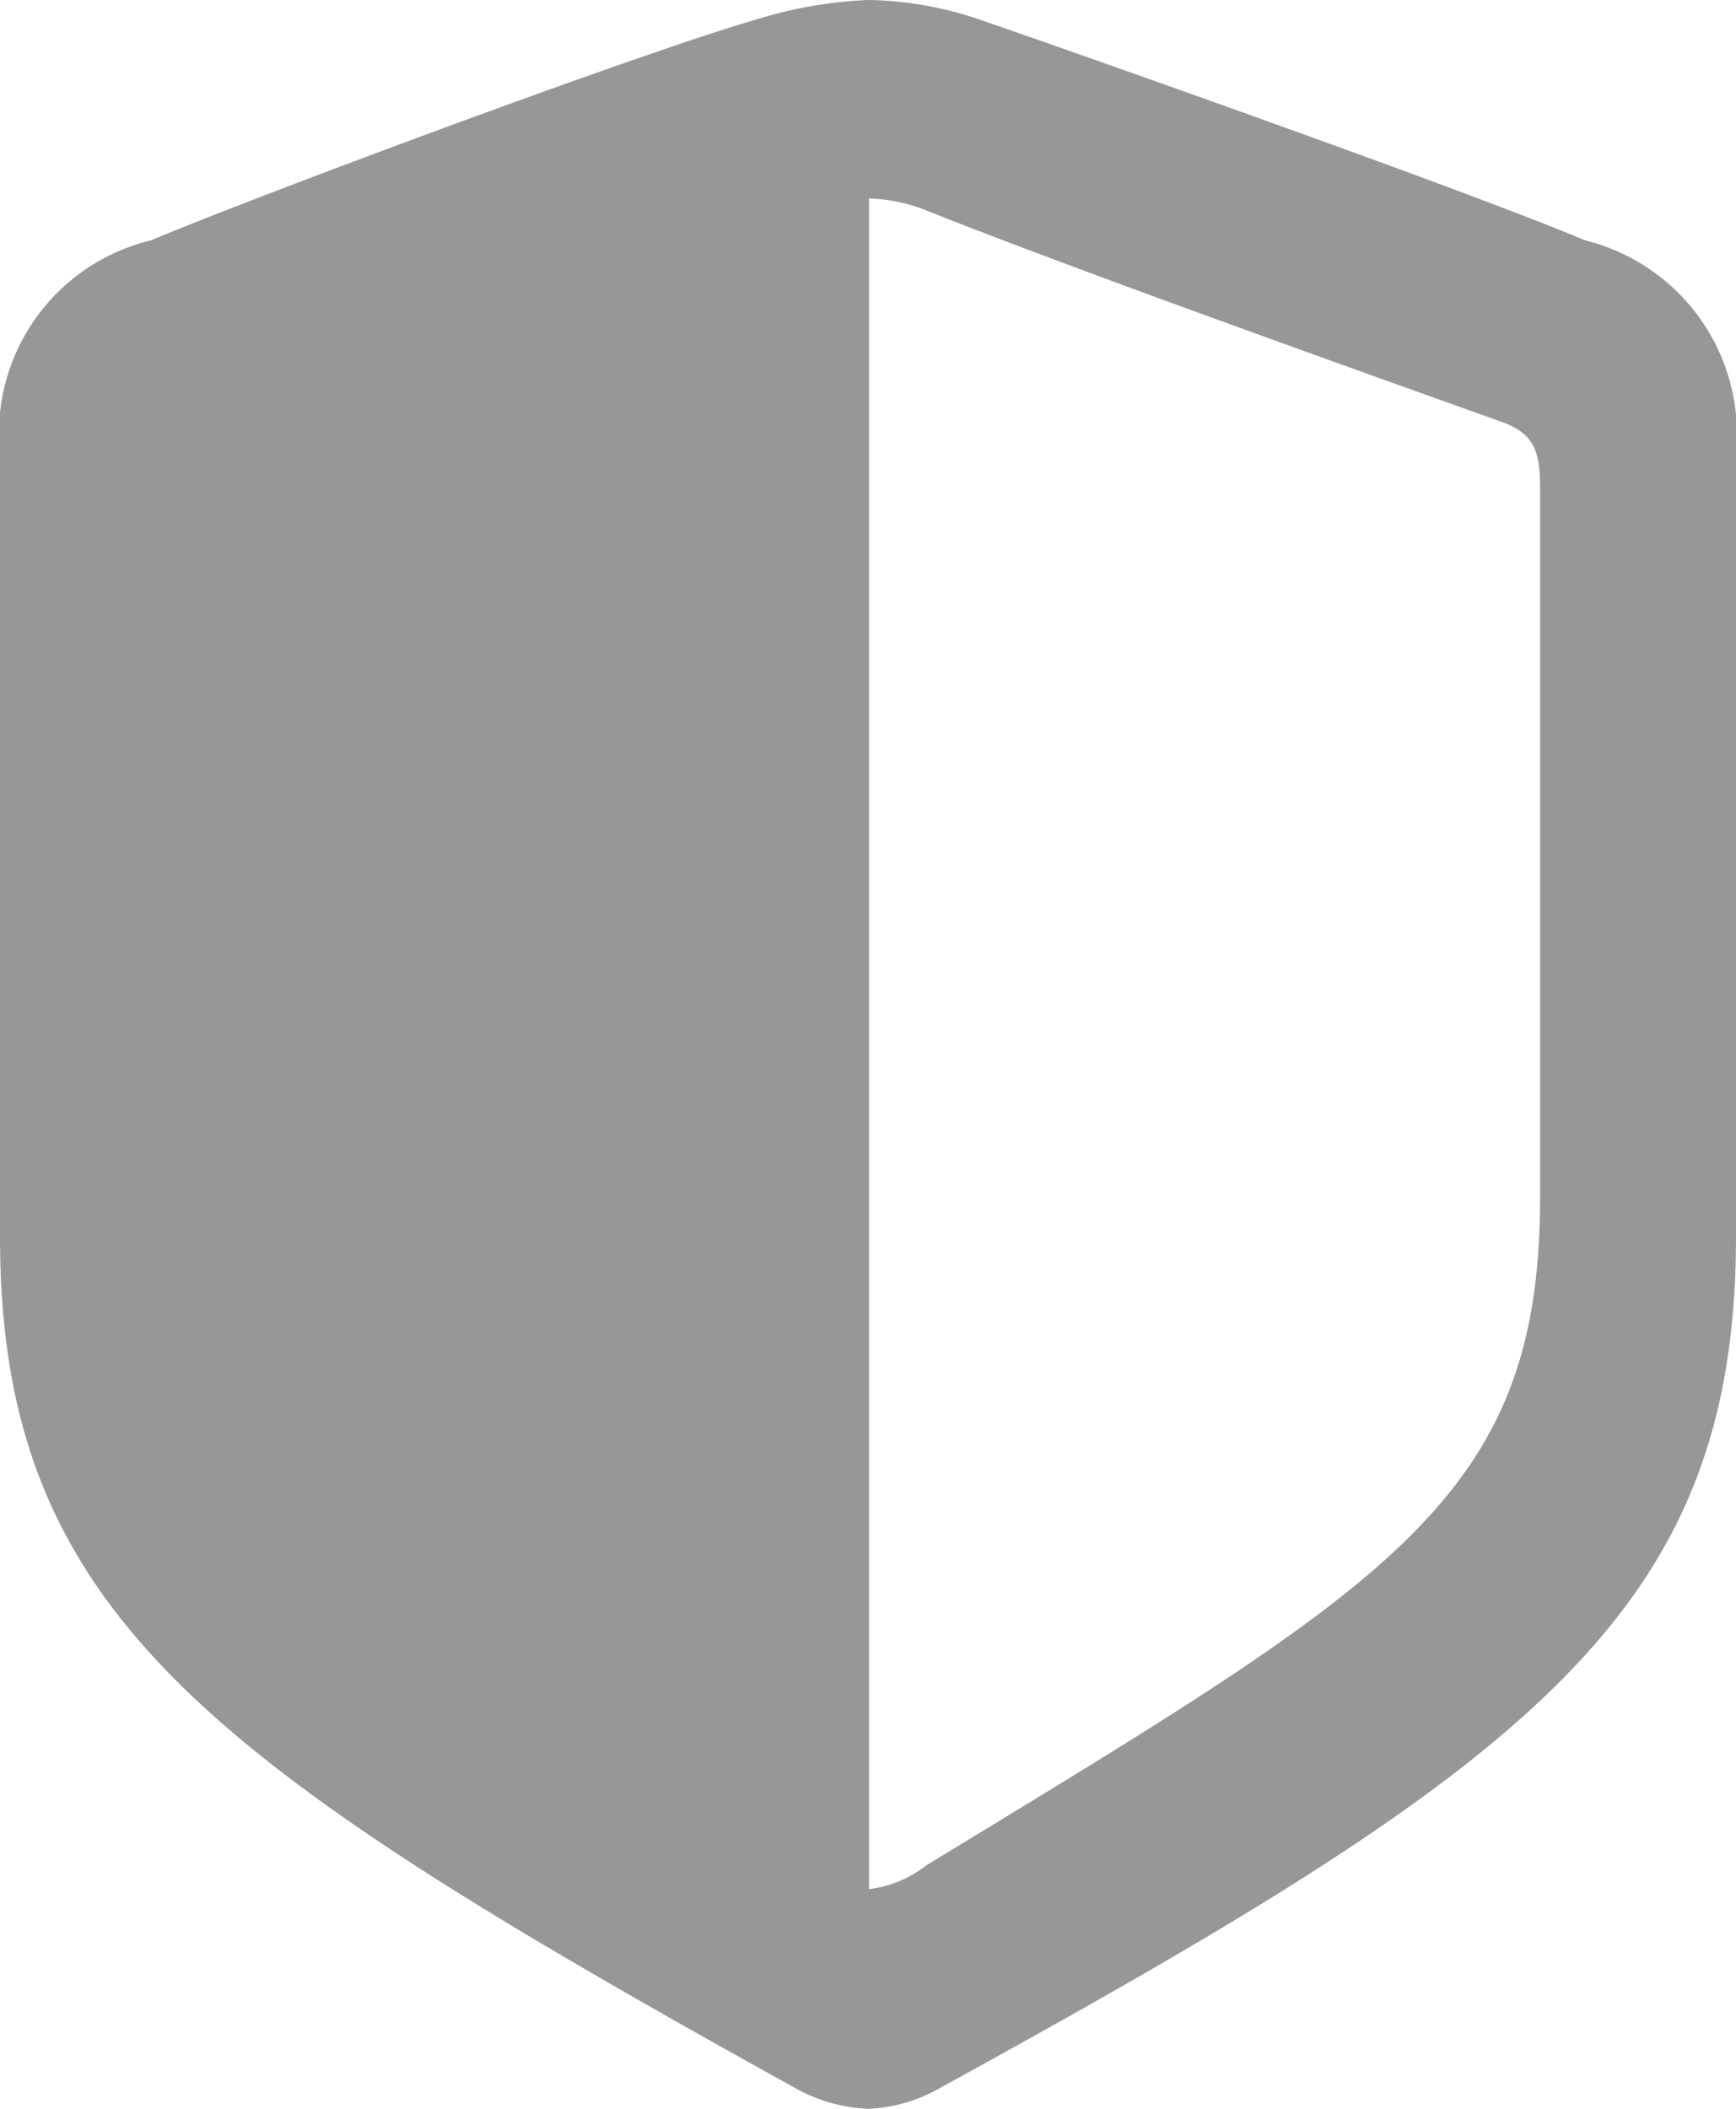<svg xmlns="http://www.w3.org/2000/svg" width="14" height="17" viewBox="0 0 14 17">
  <path id="Shield" d="M6.413,16.833C1.663,14.2,0,13.007,0,9.966V3.659A1.6,1.6,0,0,1,1.216,1.938c.918-.384,4-1.529,4.907-1.788A3.51,3.51,0,0,1,7,0a2.887,2.887,0,0,1,.877.15c.9.309,3.988,1.4,4.907,1.788A1.61,1.61,0,0,1,14,3.659V9.966c0,3.041-1.655,4.252-6.421,6.867A1.261,1.261,0,0,1,7,17,1.317,1.317,0,0,1,6.413,16.833ZM7.008,1.6V15.229a.928.928,0,0,0,.463-.192C11.2,12.765,12.42,12.1,12.42,9.657V3.926c0-.3-.058-.426-.29-.518-1.241-.443-3.6-1.286-4.683-1.721A1.356,1.356,0,0,0,7.008,1.6Z" transform="translate(0 0)" fill="#979797"/>
</svg>
